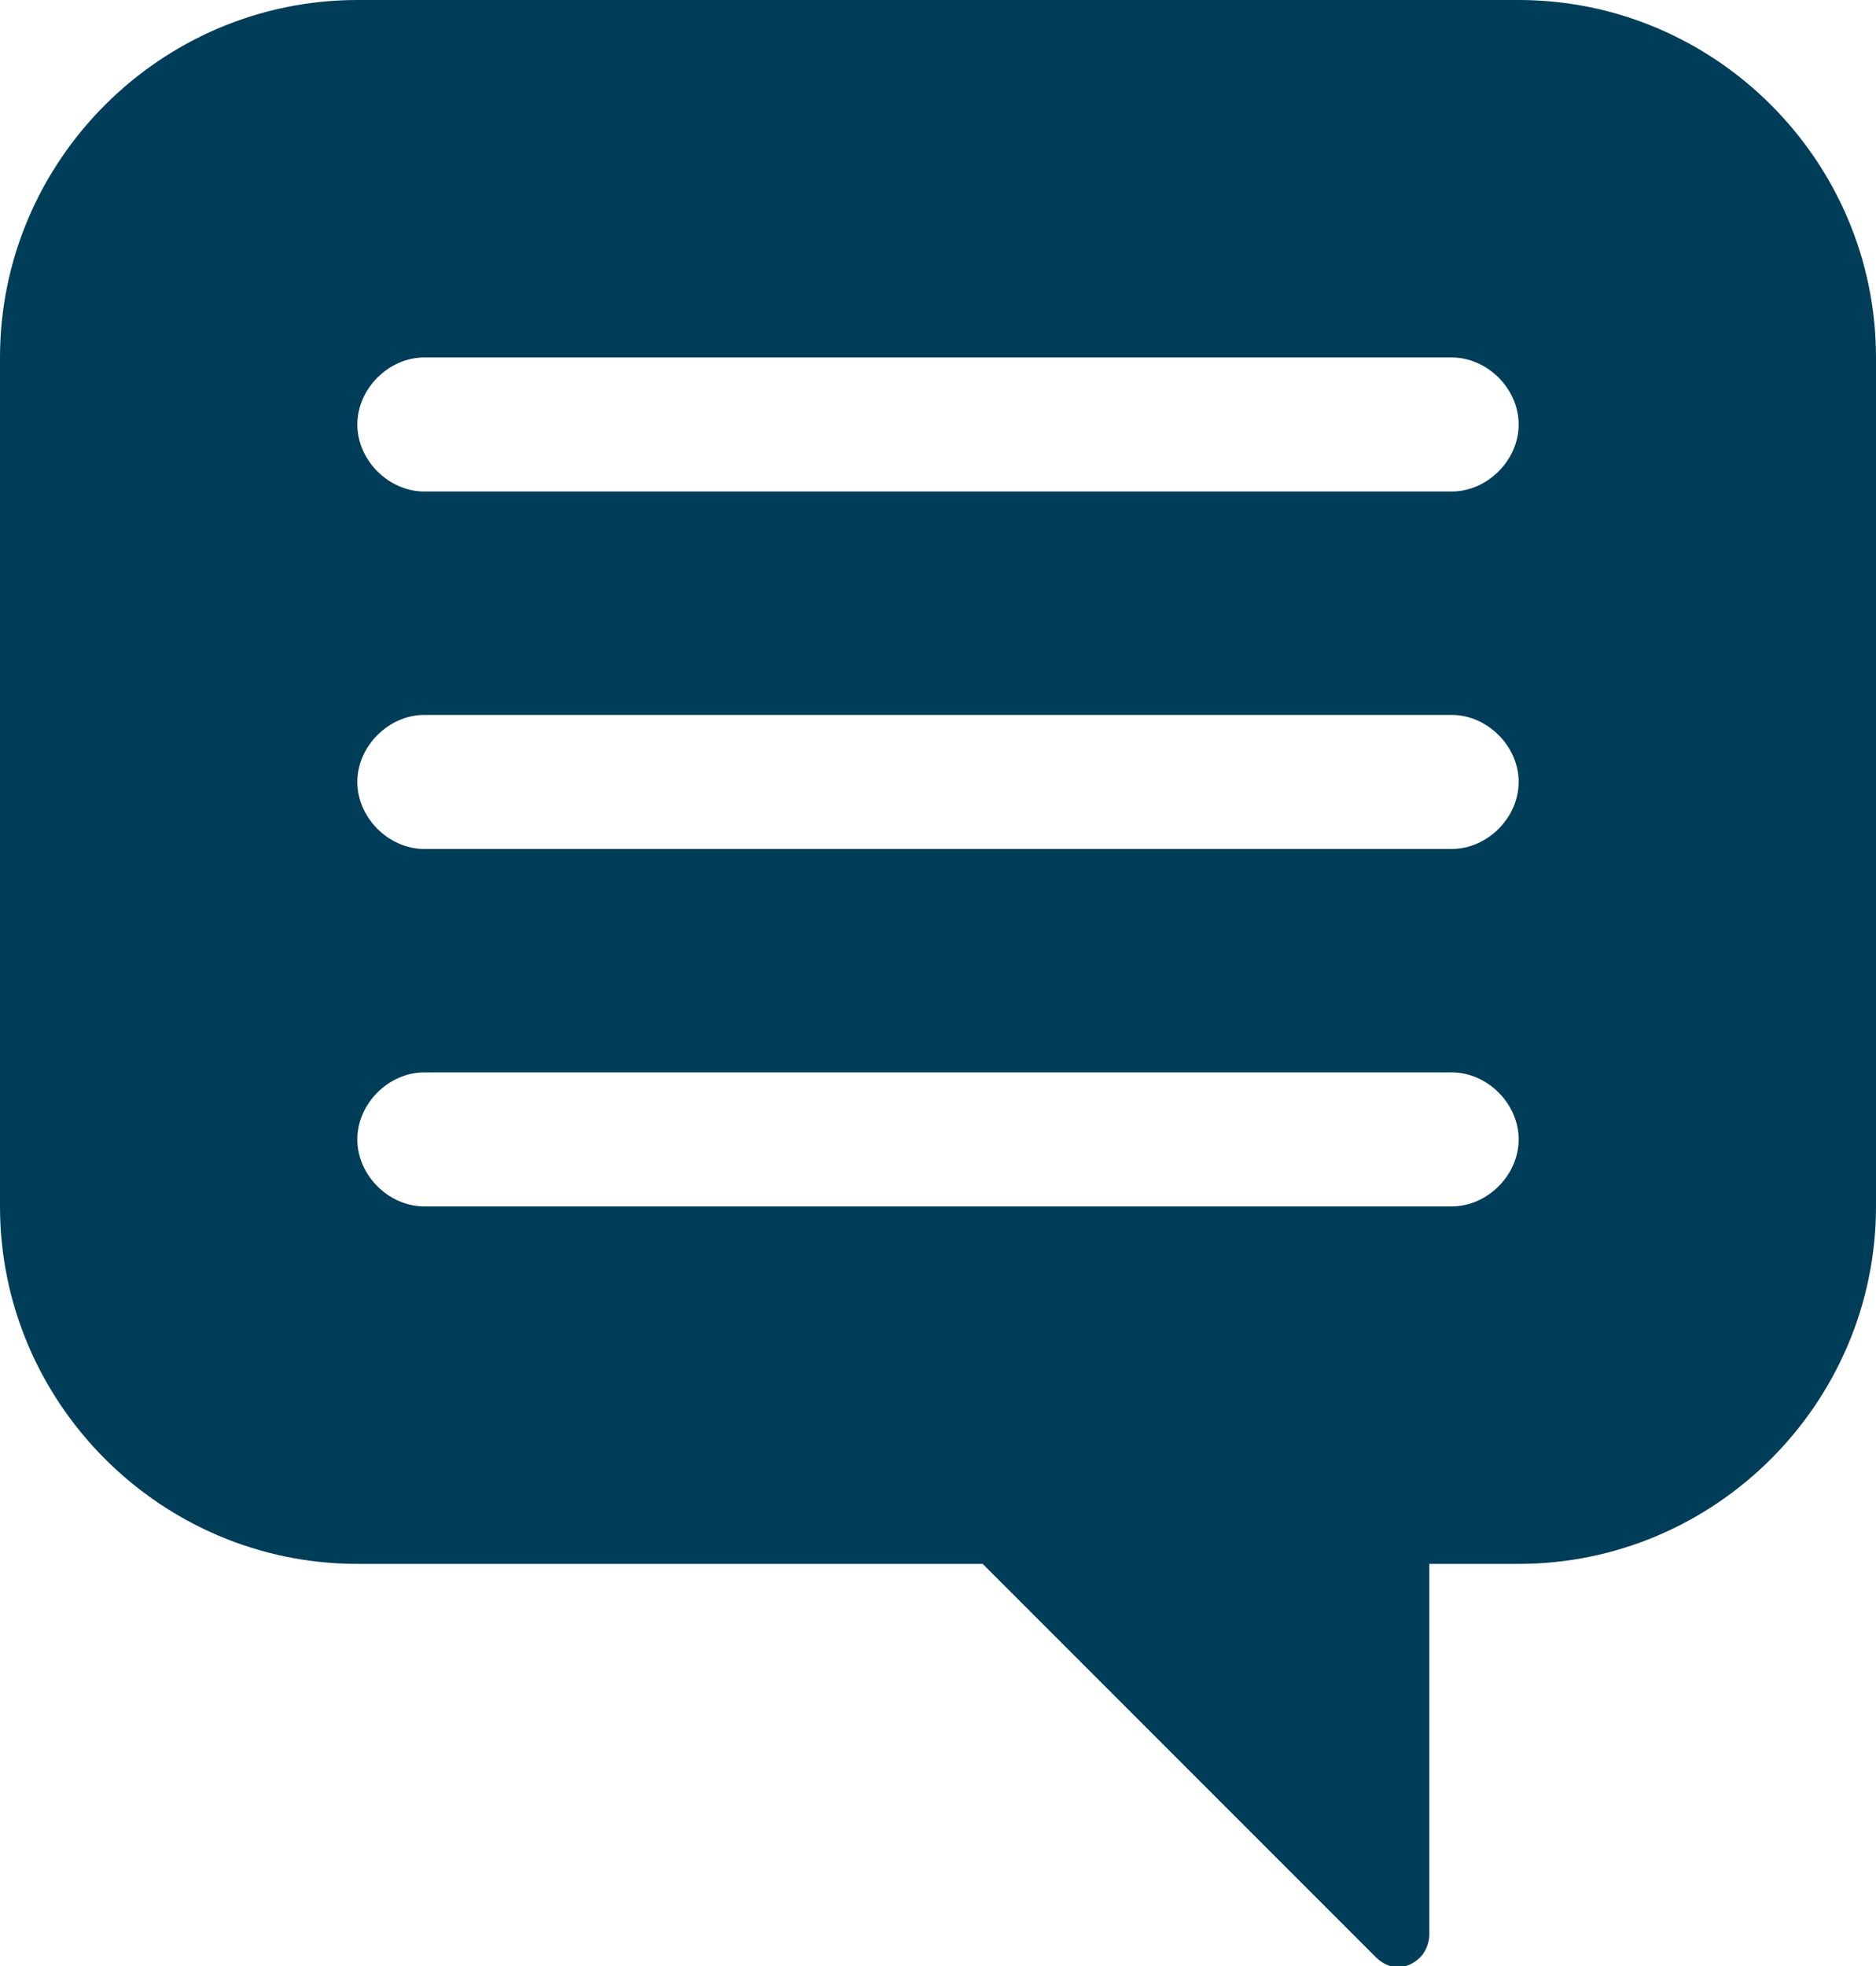 <?xml version="1.0" encoding="utf-8"?>
<!-- Generator: Adobe Illustrator 25.0.0, SVG Export Plug-In . SVG Version: 6.00 Build 0)  -->
<svg version="1.1" id="Layer_1" xmlns="http://www.w3.org/2000/svg" xmlns:xlink="http://www.w3.org/1999/xlink" x="0px"
	y="0px" viewBox="0 0 42 44" style="enable-background:new 0 0 42 44;" xml:space="preserve">
	<style type="text/css">
		.st0 {
			fill: #003D58;
		}
	</style>
	<g id="Layer_2_1_">
		<g id="Icons">
			<path class="st0" d="M34,0H8C3.6,0,0,3.6,0,8v19c0,4.4,3.6,8,8,8h14l8.8,8.8c0.3,0.3,0.7,0.3,1,0c0.1-0.1,0.2-0.3,0.2-0.5l0-8.3h2
			c4.4,0,8-3.6,8-8V8C42,3.6,38.4,0,34,0z M32.5,27h-23C8.7,27,8,26.3,8,25.5S8.7,24,9.5,24h23c0.8,0,1.5,0.7,1.5,1.5
			S33.3,27,32.5,27z M32.5,19h-23C8.7,19,8,18.3,8,17.5S8.7,16,9.5,16h23c0.8,0,1.5,0.7,1.5,1.5S33.3,19,32.5,19z M32.5,11h-23
			C8.7,11,8,10.3,8,9.5S8.7,8,9.5,8h23C33.3,8,34,8.7,34,9.5S33.3,11,32.5,11z" />
		</g>
	</g>
</svg>